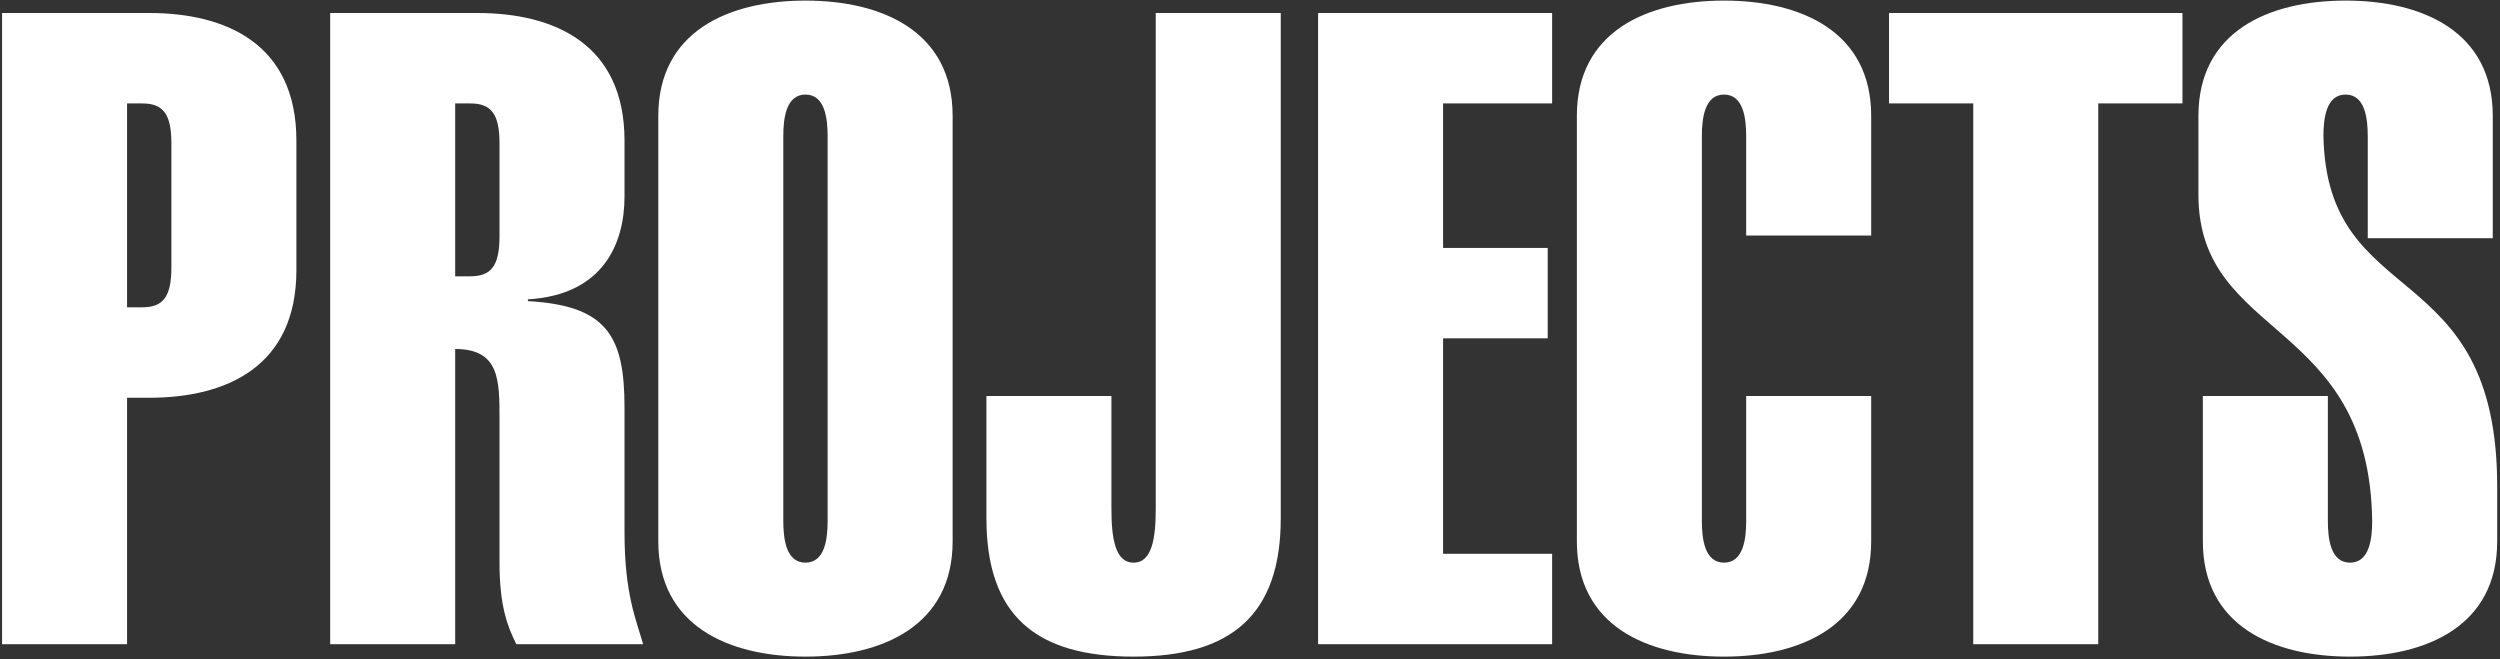 <svg width="846" height="223" viewBox="0 0 846 223" fill="none" xmlns="http://www.w3.org/2000/svg">
<rect x="0" y="0" width="846" height="223" fill="#333333" stroke="none"/>
<path d="M43 35V104H48.1C55 104 58 100.7 58 90.5V48.5C58 38.3 55 35 48.1 35H43ZM43 218H0.7V4.4H50.5C76.6 4.4 100.3 14.9 100.3 47.6V91.4C100.3 124.1 76.6 134.6 50.5 134.6H43V218ZM154.035 218H111.735V4.4H161.535C187.635 4.4 211.335 14.9 211.335 47.6V66.5C211.335 82.4 204.135 99.8 178.635 101.3V101.9C205.335 103.4 211.335 113.6 211.335 137.9V180.2C211.335 200.9 215.235 209.6 217.635 218H174.735C171.735 212 169.035 205.1 169.035 190.4V141.8C169.035 128.6 169.035 118.1 154.035 118.1V218ZM154.035 35V93.5H159.135C166.035 93.5 169.035 90.2 169.035 80V48.5C169.035 38.3 166.035 35 159.135 35H154.035ZM222.77 183.2V39.2C222.77 10.7 246.47 0.2 272.57 0.2C298.67 0.2 322.37 10.7 322.37 39.2V183.2C322.37 211.7 298.67 222.2 272.57 222.2C246.47 222.2 222.77 211.7 222.77 183.2ZM280.07 176.3V46.1C280.07 40.1 279.17 32 272.57 32C265.97 32 265.07 40.1 265.07 46.1V176.3C265.07 182.3 265.97 190.4 272.57 190.4C279.17 190.4 280.07 182.3 280.07 176.3ZM333.805 134H376.105V172.1C376.105 182 377.305 190.4 383.605 190.4C389.905 190.4 391.105 182 391.105 172.1V4.4H433.405V175.4C433.405 208.1 416.605 222.2 383.605 222.2C350.305 222.2 333.805 208.1 333.805 175.4V134ZM525.241 218H446.041V4.4H525.241V35H488.341V83.9H523.741V114.5H488.341V187.4H525.241V218ZM590.91 134H633.21V183.2C633.21 211.7 609.51 222.2 583.41 222.2C557.31 222.2 533.61 211.7 533.61 183.2V39.2C533.61 10.7 557.31 0.2 583.41 0.2C609.51 0.2 633.21 10.7 633.21 39.2V79.7H590.91V46.1C590.91 40.1 590.01 32 583.41 32C576.81 32 575.91 40.1 575.91 46.1V176.3C575.91 182.3 576.81 190.4 583.41 190.4C590.01 190.4 590.91 182.3 590.91 176.3V134ZM710.045 35V218H667.745V35H639.245V4.4H738.545V35H710.045ZM843.548 80.6H801.248V46.1C801.248 40.1 800.348 32 793.748 32C787.148 32 786.248 40.1 786.248 46.1C787.448 105.8 845.048 86 845.048 164.6V183.2C845.048 211.7 821.348 222.2 795.248 222.2C769.148 222.2 745.448 211.7 745.448 183.2V134H787.748V176.3C787.748 182.3 788.648 190.4 795.248 190.4C801.848 190.4 802.748 182.3 802.748 176.3C801.848 107.6 743.948 115.1 743.948 65.9V39.2C743.948 10.7 767.648 0.2 793.748 0.2C819.848 0.2 843.548 10.7 843.548 39.2V80.6Z" fill="white"/>
</svg>
